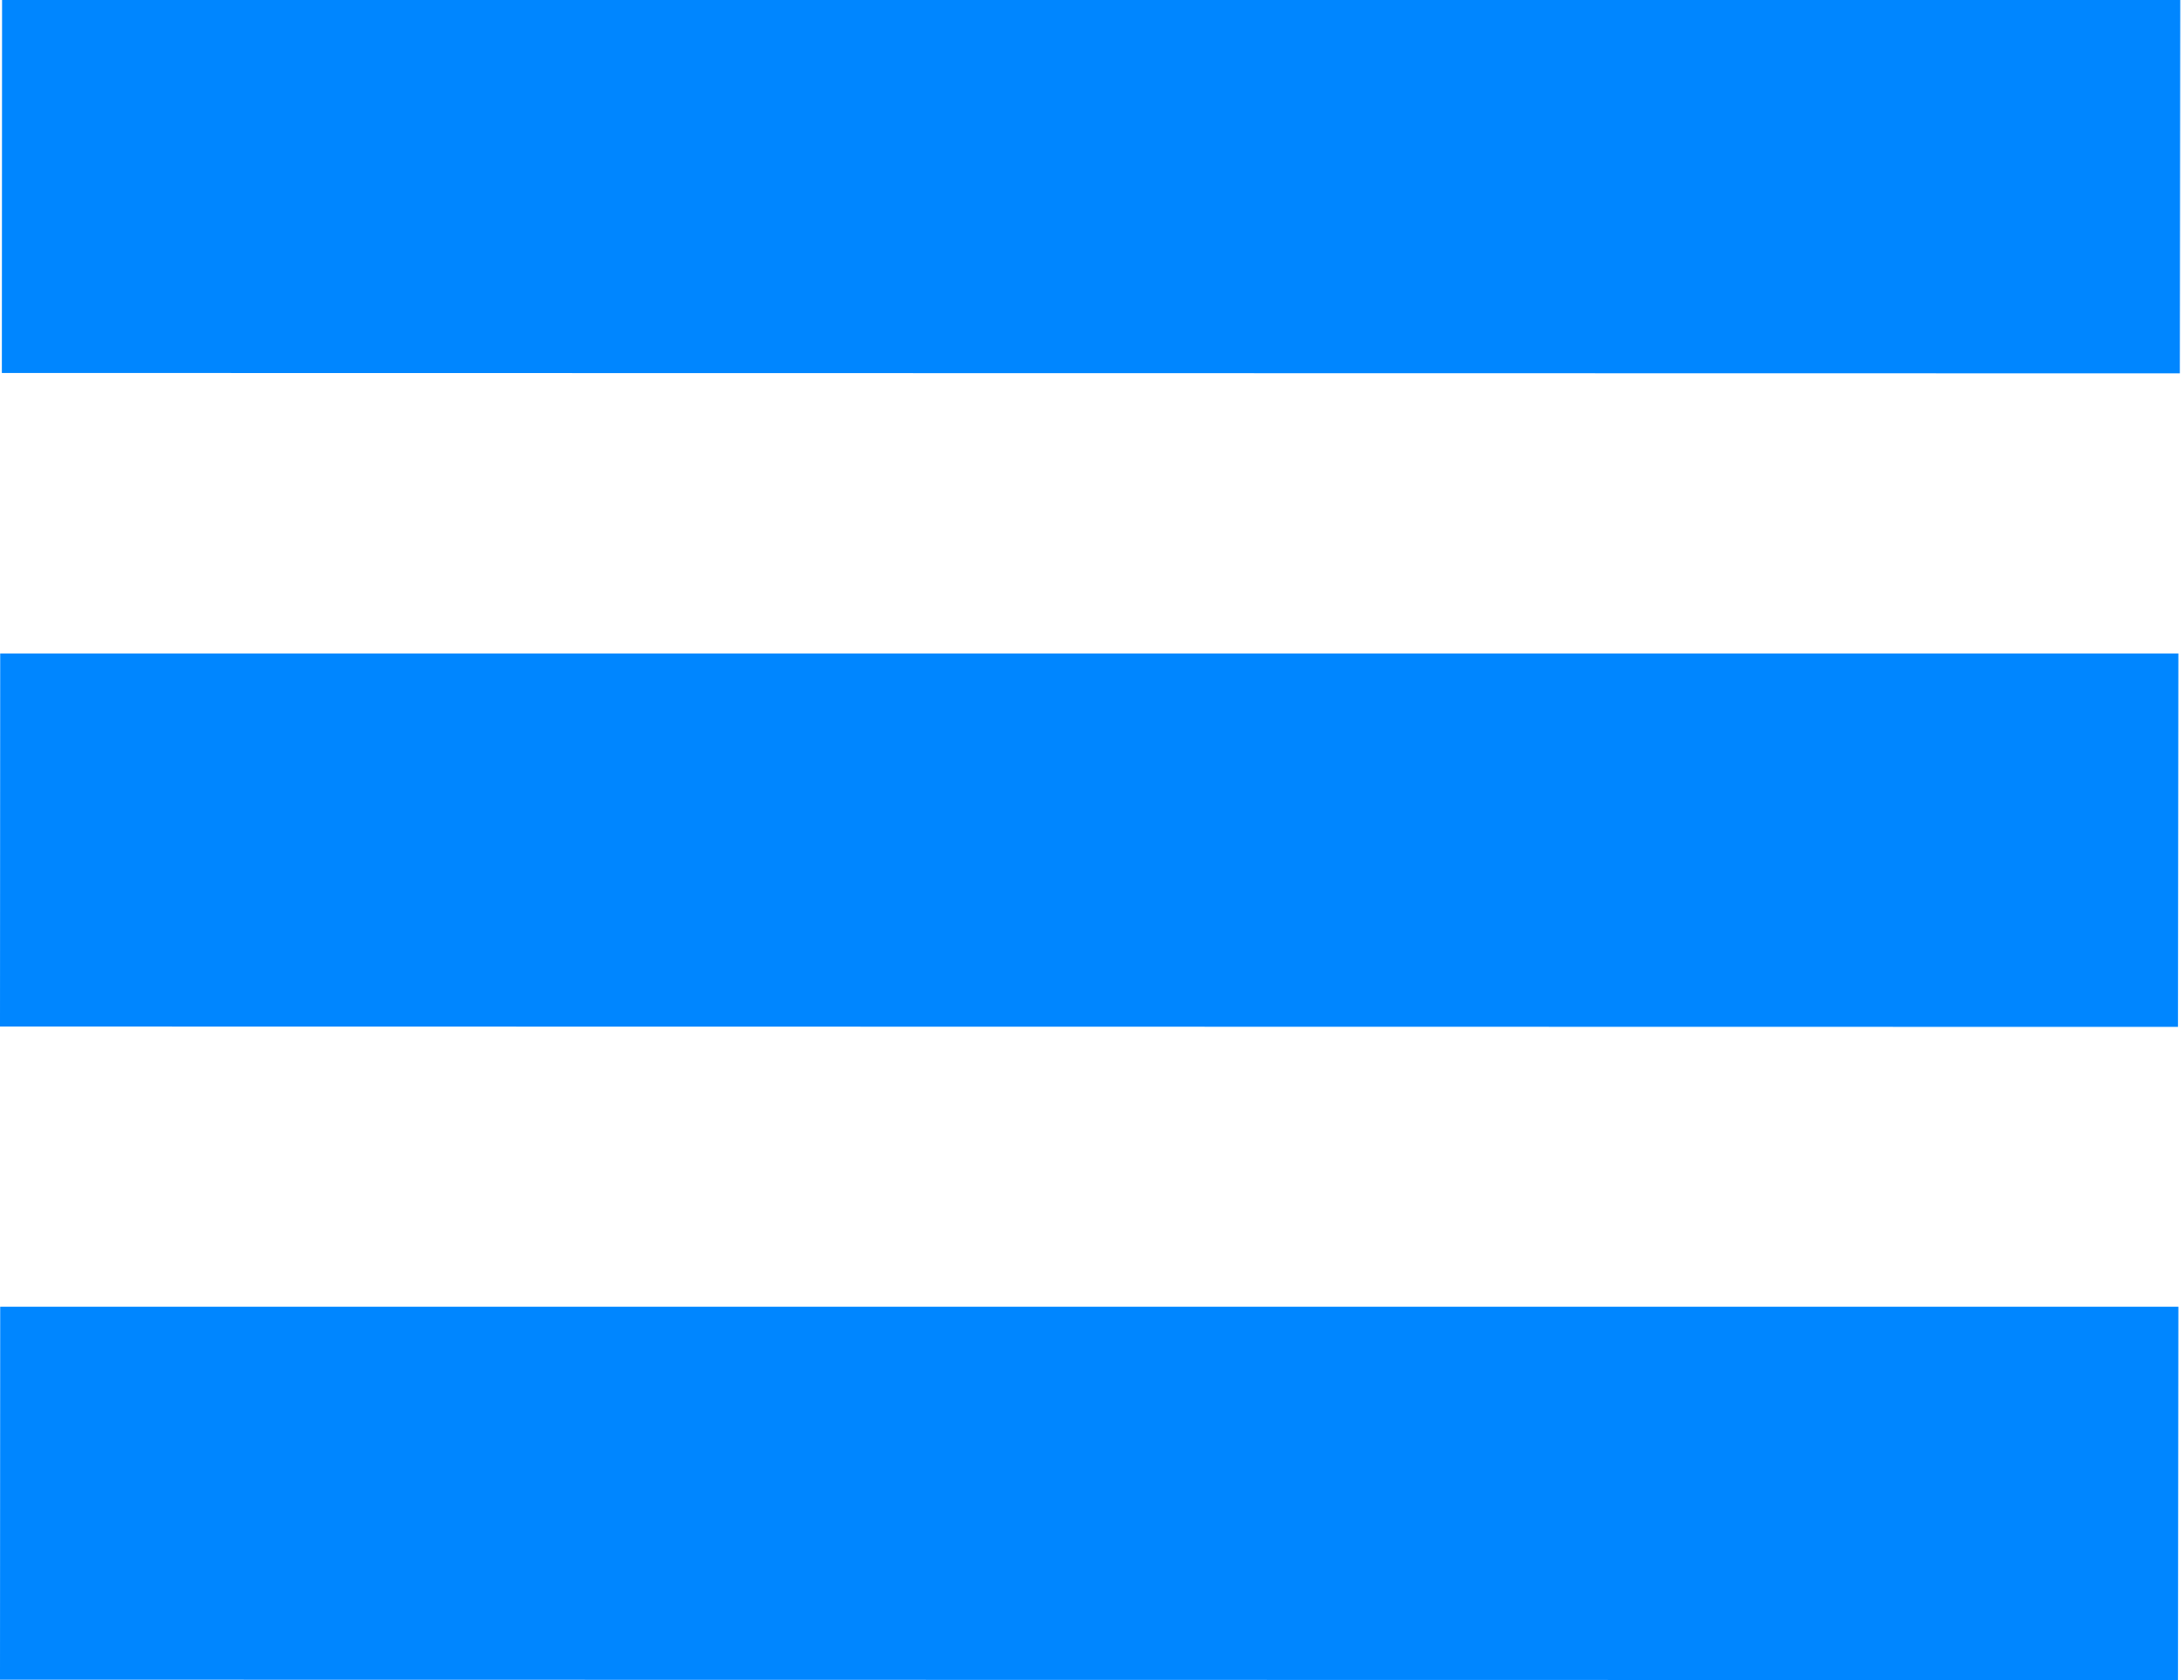 <?xml version="1.0" encoding="UTF-8"?>
<svg width="260px" height="200px" viewBox="0 0 260 200" version="1.1" xmlns="http://www.w3.org/2000/svg" xmlns:xlink="http://www.w3.org/1999/xlink">
    <!-- Generator: Sketch 44.1 (41455) - http://www.bohemiancoding.com/sketch -->
    <title>nav-burger</title>
    <desc>Created with Sketch.</desc>
    <defs></defs>
    <g id="Page-1" stroke="none" stroke-width="1" fill="none" fill-rule="evenodd">
        <g id="nav-burger" fill-rule="nonzero" fill="#0086FF">
            <path d="M259.506,44.444 L259.556,0 L0.247,0 L0.222,44.4 L259.506,44.444 Z M259.283,122.244 L259.333,77.8 L0.024,77.8 L1.42108547e-14,122.2 L259.283,122.244 Z M259.283,200 L259.333,155.556 L0.024,155.556 L1.42108547e-14,199.956 L259.283,200 Z" id="Shape"></path>
        </g>
    </g>
</svg>